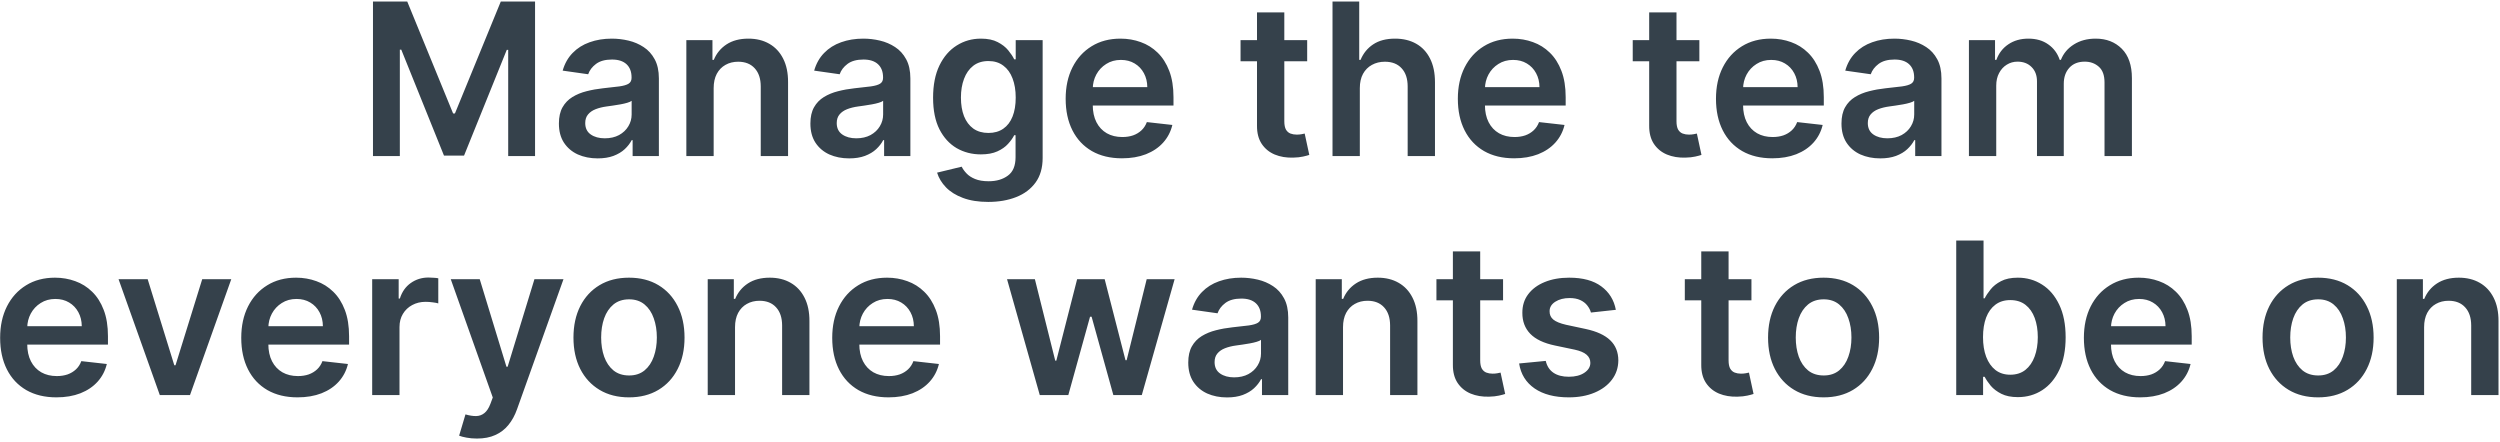 <svg width="753" height="133" viewBox="0 0 753 133" fill="none" xmlns="http://www.w3.org/2000/svg">
<path d="M112.341 0.455H122.659L136.477 34.182H137.023L150.841 0.455H161.159V47H153.068V15.023H152.636L139.773 46.864H133.727L120.864 14.954H120.432V47H112.341V0.455ZM180.023 47.705C177.811 47.705 175.818 47.311 174.045 46.523C172.288 45.72 170.894 44.538 169.864 42.977C168.848 41.417 168.341 39.492 168.341 37.205C168.341 35.235 168.705 33.606 169.432 32.318C170.159 31.03 171.152 30 172.409 29.227C173.667 28.454 175.083 27.871 176.659 27.477C178.25 27.068 179.894 26.773 181.591 26.591C183.636 26.379 185.295 26.189 186.568 26.023C187.841 25.841 188.765 25.568 189.341 25.204C189.932 24.826 190.227 24.242 190.227 23.454V23.318C190.227 21.606 189.72 20.28 188.705 19.341C187.689 18.401 186.227 17.932 184.318 17.932C182.303 17.932 180.705 18.371 179.523 19.25C178.356 20.129 177.568 21.167 177.159 22.364L169.477 21.273C170.083 19.151 171.083 17.379 172.477 15.954C173.871 14.515 175.576 13.439 177.591 12.727C179.606 12 181.833 11.636 184.273 11.636C185.955 11.636 187.629 11.833 189.295 12.227C190.962 12.621 192.485 13.273 193.864 14.182C195.242 15.076 196.348 16.296 197.182 17.841C198.03 19.386 198.455 21.318 198.455 23.636V47H190.545V42.205H190.273C189.773 43.174 189.068 44.083 188.159 44.932C187.265 45.765 186.136 46.439 184.773 46.955C183.424 47.455 181.841 47.705 180.023 47.705ZM182.159 41.659C183.811 41.659 185.242 41.333 186.455 40.682C187.667 40.015 188.598 39.136 189.25 38.045C189.917 36.955 190.25 35.765 190.25 34.477V30.364C189.992 30.576 189.553 30.773 188.932 30.954C188.326 31.136 187.644 31.296 186.886 31.432C186.129 31.568 185.379 31.689 184.636 31.796C183.894 31.901 183.25 31.992 182.705 32.068C181.477 32.235 180.379 32.508 179.409 32.886C178.439 33.265 177.674 33.795 177.114 34.477C176.553 35.144 176.273 36.008 176.273 37.068C176.273 38.583 176.826 39.727 177.932 40.5C179.038 41.273 180.447 41.659 182.159 41.659ZM214.955 26.546V47H206.727V12.091H214.591V18.023H215C215.803 16.068 217.083 14.515 218.841 13.364C220.614 12.212 222.803 11.636 225.409 11.636C227.818 11.636 229.917 12.152 231.705 13.182C233.508 14.212 234.902 15.704 235.886 17.659C236.886 19.614 237.379 21.985 237.364 24.773V47H229.136V26.046C229.136 23.712 228.53 21.886 227.318 20.568C226.121 19.25 224.462 18.591 222.341 18.591C220.902 18.591 219.621 18.909 218.5 19.546C217.394 20.167 216.523 21.068 215.886 22.25C215.265 23.432 214.955 24.864 214.955 26.546ZM255.773 47.705C253.561 47.705 251.568 47.311 249.795 46.523C248.038 45.72 246.644 44.538 245.614 42.977C244.598 41.417 244.091 39.492 244.091 37.205C244.091 35.235 244.455 33.606 245.182 32.318C245.909 31.03 246.902 30 248.159 29.227C249.417 28.454 250.833 27.871 252.409 27.477C254 27.068 255.644 26.773 257.341 26.591C259.386 26.379 261.045 26.189 262.318 26.023C263.591 25.841 264.515 25.568 265.091 25.204C265.682 24.826 265.977 24.242 265.977 23.454V23.318C265.977 21.606 265.47 20.28 264.455 19.341C263.439 18.401 261.977 17.932 260.068 17.932C258.053 17.932 256.455 18.371 255.273 19.25C254.106 20.129 253.318 21.167 252.909 22.364L245.227 21.273C245.833 19.151 246.833 17.379 248.227 15.954C249.621 14.515 251.326 13.439 253.341 12.727C255.356 12 257.583 11.636 260.023 11.636C261.705 11.636 263.379 11.833 265.045 12.227C266.712 12.621 268.235 13.273 269.614 14.182C270.992 15.076 272.098 16.296 272.932 17.841C273.78 19.386 274.205 21.318 274.205 23.636V47H266.295V42.205H266.023C265.523 43.174 264.818 44.083 263.909 44.932C263.015 45.765 261.886 46.439 260.523 46.955C259.174 47.455 257.591 47.705 255.773 47.705ZM257.909 41.659C259.561 41.659 260.992 41.333 262.205 40.682C263.417 40.015 264.348 39.136 265 38.045C265.667 36.955 266 35.765 266 34.477V30.364C265.742 30.576 265.303 30.773 264.682 30.954C264.076 31.136 263.394 31.296 262.636 31.432C261.879 31.568 261.129 31.689 260.386 31.796C259.644 31.901 259 31.992 258.455 32.068C257.227 32.235 256.129 32.508 255.159 32.886C254.189 33.265 253.424 33.795 252.864 34.477C252.303 35.144 252.023 36.008 252.023 37.068C252.023 38.583 252.576 39.727 253.682 40.5C254.788 41.273 256.197 41.659 257.909 41.659ZM297.659 60.818C294.705 60.818 292.167 60.417 290.045 59.614C287.924 58.826 286.22 57.765 284.932 56.432C283.644 55.099 282.75 53.621 282.25 52L289.659 50.205C289.992 50.886 290.477 51.561 291.114 52.227C291.75 52.909 292.606 53.47 293.682 53.909C294.773 54.364 296.144 54.591 297.795 54.591C300.129 54.591 302.061 54.023 303.591 52.886C305.121 51.765 305.886 49.917 305.886 47.341V40.727H305.477C305.053 41.576 304.432 42.447 303.614 43.341C302.811 44.235 301.742 44.985 300.409 45.591C299.091 46.197 297.432 46.5 295.432 46.5C292.75 46.5 290.318 45.871 288.136 44.614C285.97 43.341 284.242 41.447 282.955 38.932C281.682 36.401 281.045 33.235 281.045 29.432C281.045 25.599 281.682 22.364 282.955 19.727C284.242 17.076 285.977 15.068 288.159 13.704C290.341 12.326 292.773 11.636 295.455 11.636C297.5 11.636 299.182 11.985 300.5 12.682C301.833 13.364 302.894 14.189 303.682 15.159C304.47 16.114 305.068 17.015 305.477 17.864H305.932V12.091H314.045V47.568C314.045 50.553 313.333 53.023 311.909 54.977C310.485 56.932 308.538 58.394 306.068 59.364C303.598 60.333 300.795 60.818 297.659 60.818ZM297.727 40.045C299.47 40.045 300.955 39.621 302.182 38.773C303.409 37.924 304.341 36.705 304.977 35.114C305.614 33.523 305.932 31.614 305.932 29.386C305.932 27.189 305.614 25.265 304.977 23.614C304.356 21.962 303.432 20.682 302.205 19.773C300.992 18.849 299.5 18.386 297.727 18.386C295.894 18.386 294.364 18.864 293.136 19.818C291.909 20.773 290.985 22.083 290.364 23.75C289.742 25.401 289.432 27.28 289.432 29.386C289.432 31.523 289.742 33.394 290.364 35C291 36.591 291.932 37.833 293.159 38.727C294.402 39.606 295.924 40.045 297.727 40.045ZM337.932 47.682C334.432 47.682 331.409 46.955 328.864 45.5C326.333 44.03 324.386 41.955 323.023 39.273C321.659 36.576 320.977 33.401 320.977 29.75C320.977 26.159 321.659 23.008 323.023 20.296C324.402 17.568 326.326 15.447 328.795 13.932C331.265 12.402 334.167 11.636 337.5 11.636C339.652 11.636 341.682 11.985 343.591 12.682C345.515 13.364 347.212 14.424 348.682 15.864C350.167 17.303 351.333 19.136 352.182 21.364C353.03 23.576 353.455 26.212 353.455 29.273V31.796H324.841V26.25H345.568C345.553 24.674 345.212 23.273 344.545 22.046C343.879 20.803 342.947 19.826 341.75 19.114C340.568 18.401 339.189 18.046 337.614 18.046C335.932 18.046 334.455 18.454 333.182 19.273C331.909 20.076 330.917 21.136 330.205 22.454C329.508 23.758 329.152 25.189 329.136 26.75V31.591C329.136 33.621 329.508 35.364 330.25 36.818C330.992 38.258 332.03 39.364 333.364 40.136C334.697 40.894 336.258 41.273 338.045 41.273C339.242 41.273 340.326 41.106 341.295 40.773C342.265 40.424 343.106 39.917 343.818 39.25C344.53 38.583 345.068 37.758 345.432 36.773L353.114 37.636C352.629 39.667 351.705 41.439 350.341 42.955C348.992 44.455 347.265 45.621 345.159 46.455C343.053 47.273 340.644 47.682 337.932 47.682ZM393.722 12.091V18.454H373.653V12.091H393.722ZM378.608 3.727H386.835V36.5C386.835 37.606 387.002 38.455 387.335 39.045C387.684 39.621 388.138 40.015 388.699 40.227C389.259 40.439 389.881 40.545 390.562 40.545C391.078 40.545 391.547 40.508 391.972 40.432C392.411 40.356 392.744 40.288 392.972 40.227L394.358 46.659C393.919 46.811 393.29 46.977 392.472 47.159C391.669 47.341 390.684 47.447 389.517 47.477C387.456 47.538 385.6 47.227 383.949 46.545C382.297 45.849 380.987 44.773 380.017 43.318C379.063 41.864 378.593 40.045 378.608 37.864V3.727ZM409.58 26.546V47H401.352V0.455H409.398V18.023H409.807C410.625 16.053 411.89 14.5 413.602 13.364C415.33 12.212 417.527 11.636 420.193 11.636C422.617 11.636 424.731 12.144 426.534 13.159C428.337 14.174 429.731 15.659 430.716 17.614C431.716 19.568 432.216 21.954 432.216 24.773V47H423.989V26.046C423.989 23.697 423.383 21.871 422.17 20.568C420.973 19.25 419.292 18.591 417.125 18.591C415.67 18.591 414.367 18.909 413.216 19.546C412.08 20.167 411.186 21.068 410.534 22.25C409.898 23.432 409.58 24.864 409.58 26.546ZM456.057 47.682C452.557 47.682 449.534 46.955 446.989 45.5C444.458 44.03 442.511 41.955 441.148 39.273C439.784 36.576 439.102 33.401 439.102 29.75C439.102 26.159 439.784 23.008 441.148 20.296C442.527 17.568 444.451 15.447 446.92 13.932C449.39 12.402 452.292 11.636 455.625 11.636C457.777 11.636 459.807 11.985 461.716 12.682C463.64 13.364 465.337 14.424 466.807 15.864C468.292 17.303 469.458 19.136 470.307 21.364C471.155 23.576 471.58 26.212 471.58 29.273V31.796H442.966V26.25H463.693C463.678 24.674 463.337 23.273 462.67 22.046C462.004 20.803 461.072 19.826 459.875 19.114C458.693 18.401 457.314 18.046 455.739 18.046C454.057 18.046 452.58 18.454 451.307 19.273C450.034 20.076 449.042 21.136 448.33 22.454C447.633 23.758 447.277 25.189 447.261 26.75V31.591C447.261 33.621 447.633 35.364 448.375 36.818C449.117 38.258 450.155 39.364 451.489 40.136C452.822 40.894 454.383 41.273 456.17 41.273C457.367 41.273 458.451 41.106 459.42 40.773C460.39 40.424 461.231 39.917 461.943 39.25C462.655 38.583 463.193 37.758 463.557 36.773L471.239 37.636C470.754 39.667 469.83 41.439 468.466 42.955C467.117 44.455 465.39 45.621 463.284 46.455C461.178 47.273 458.769 47.682 456.057 47.682ZM511.847 12.091V18.454H491.778V12.091H511.847ZM496.733 3.727H504.96V36.5C504.96 37.606 505.127 38.455 505.46 39.045C505.809 39.621 506.263 40.015 506.824 40.227C507.384 40.439 508.006 40.545 508.688 40.545C509.203 40.545 509.672 40.508 510.097 40.432C510.536 40.356 510.869 40.288 511.097 40.227L512.483 46.659C512.044 46.811 511.415 46.977 510.597 47.159C509.794 47.341 508.809 47.447 507.642 47.477C505.581 47.538 503.725 47.227 502.074 46.545C500.422 45.849 499.112 44.773 498.142 43.318C497.188 41.864 496.718 40.045 496.733 37.864V3.727ZM533.807 47.682C530.307 47.682 527.284 46.955 524.739 45.5C522.208 44.03 520.261 41.955 518.898 39.273C517.534 36.576 516.852 33.401 516.852 29.75C516.852 26.159 517.534 23.008 518.898 20.296C520.277 17.568 522.201 15.447 524.67 13.932C527.14 12.402 530.042 11.636 533.375 11.636C535.527 11.636 537.557 11.985 539.466 12.682C541.39 13.364 543.087 14.424 544.557 15.864C546.042 17.303 547.208 19.136 548.057 21.364C548.905 23.576 549.33 26.212 549.33 29.273V31.796H520.716V26.25H541.443C541.428 24.674 541.087 23.273 540.42 22.046C539.754 20.803 538.822 19.826 537.625 19.114C536.443 18.401 535.064 18.046 533.489 18.046C531.807 18.046 530.33 18.454 529.057 19.273C527.784 20.076 526.792 21.136 526.08 22.454C525.383 23.758 525.027 25.189 525.011 26.75V31.591C525.011 33.621 525.383 35.364 526.125 36.818C526.867 38.258 527.905 39.364 529.239 40.136C530.572 40.894 532.133 41.273 533.92 41.273C535.117 41.273 536.201 41.106 537.17 40.773C538.14 40.424 538.981 39.917 539.693 39.25C540.405 38.583 540.943 37.758 541.307 36.773L548.989 37.636C548.504 39.667 547.58 41.439 546.216 42.955C544.867 44.455 543.14 45.621 541.034 46.455C538.928 47.273 536.519 47.682 533.807 47.682ZM566.335 47.705C564.123 47.705 562.131 47.311 560.358 46.523C558.6 45.72 557.206 44.538 556.176 42.977C555.161 41.417 554.653 39.492 554.653 37.205C554.653 35.235 555.017 33.606 555.744 32.318C556.472 31.03 557.464 30 558.722 29.227C559.979 28.454 561.396 27.871 562.972 27.477C564.563 27.068 566.206 26.773 567.903 26.591C569.949 26.379 571.608 26.189 572.881 26.023C574.153 25.841 575.078 25.568 575.653 25.204C576.244 24.826 576.54 24.242 576.54 23.454V23.318C576.54 21.606 576.032 20.28 575.017 19.341C574.002 18.401 572.54 17.932 570.631 17.932C568.616 17.932 567.017 18.371 565.835 19.25C564.669 20.129 563.881 21.167 563.472 22.364L555.79 21.273C556.396 19.151 557.396 17.379 558.79 15.954C560.184 14.515 561.888 13.439 563.903 12.727C565.919 12 568.146 11.636 570.585 11.636C572.267 11.636 573.941 11.833 575.608 12.227C577.275 12.621 578.797 13.273 580.176 14.182C581.555 15.076 582.661 16.296 583.494 17.841C584.343 19.386 584.767 21.318 584.767 23.636V47H576.858V42.205H576.585C576.085 43.174 575.381 44.083 574.472 44.932C573.578 45.765 572.449 46.439 571.085 46.955C569.737 47.455 568.153 47.705 566.335 47.705ZM568.472 41.659C570.123 41.659 571.555 41.333 572.767 40.682C573.979 40.015 574.911 39.136 575.562 38.045C576.229 36.955 576.562 35.765 576.562 34.477V30.364C576.305 30.576 575.866 30.773 575.244 30.954C574.638 31.136 573.956 31.296 573.199 31.432C572.441 31.568 571.691 31.689 570.949 31.796C570.206 31.901 569.563 31.992 569.017 32.068C567.79 32.235 566.691 32.508 565.722 32.886C564.752 33.265 563.987 33.795 563.426 34.477C562.866 35.144 562.585 36.008 562.585 37.068C562.585 38.583 563.138 39.727 564.244 40.5C565.35 41.273 566.759 41.659 568.472 41.659ZM593.04 47V12.091H600.903V18.023H601.312C602.04 16.023 603.244 14.462 604.926 13.341C606.608 12.204 608.616 11.636 610.949 11.636C613.312 11.636 615.305 12.212 616.926 13.364C618.563 14.5 619.714 16.053 620.381 18.023H620.744C621.517 16.083 622.82 14.538 624.653 13.386C626.502 12.22 628.691 11.636 631.222 11.636C634.434 11.636 637.055 12.652 639.085 14.682C641.116 16.712 642.131 19.674 642.131 23.568V47H633.881V24.841C633.881 22.674 633.305 21.091 632.153 20.091C631.002 19.076 629.593 18.568 627.926 18.568C625.941 18.568 624.388 19.189 623.267 20.432C622.161 21.659 621.608 23.258 621.608 25.227V47H613.54V24.5C613.54 22.697 612.994 21.258 611.903 20.182C610.828 19.106 609.419 18.568 607.676 18.568C606.494 18.568 605.419 18.871 604.449 19.477C603.479 20.068 602.706 20.909 602.131 22C601.555 23.076 601.267 24.333 601.267 25.773V47H593.04ZM16.994 119.682C13.494 119.682 10.472 118.955 7.926 117.5C5.396 116.03 3.449 113.955 2.085 111.273C0.722 108.576 0.04 105.402 0.04 101.75C0.04 98.159 0.722 95.008 2.085 92.296C3.464 89.568 5.388 87.447 7.858 85.932C10.328 84.401 13.229 83.636 16.562 83.636C18.714 83.636 20.744 83.985 22.653 84.682C24.578 85.364 26.275 86.424 27.744 87.864C29.229 89.303 30.396 91.136 31.244 93.364C32.093 95.576 32.517 98.212 32.517 101.273V103.795H3.903V98.25H24.631C24.616 96.674 24.275 95.273 23.608 94.046C22.941 92.803 22.009 91.826 20.812 91.114C19.631 90.401 18.252 90.046 16.676 90.046C14.994 90.046 13.517 90.454 12.244 91.273C10.972 92.076 9.979 93.136 9.267 94.454C8.57 95.758 8.214 97.189 8.199 98.75V103.591C8.199 105.621 8.57 107.364 9.312 108.818C10.055 110.258 11.093 111.364 12.426 112.136C13.759 112.894 15.32 113.273 17.108 113.273C18.305 113.273 19.388 113.106 20.358 112.773C21.328 112.424 22.169 111.917 22.881 111.25C23.593 110.583 24.131 109.758 24.494 108.773L32.176 109.636C31.691 111.667 30.767 113.439 29.403 114.955C28.055 116.455 26.328 117.621 24.222 118.455C22.116 119.273 19.706 119.682 16.994 119.682ZM69.659 84.091L57.227 119H48.136L35.705 84.091H44.477L52.5 110.023H52.864L60.909 84.091H69.659ZM89.619 119.682C86.119 119.682 83.097 118.955 80.551 117.5C78.021 116.03 76.074 113.955 74.71 111.273C73.347 108.576 72.665 105.402 72.665 101.75C72.665 98.159 73.347 95.008 74.71 92.296C76.089 89.568 78.013 87.447 80.483 85.932C82.953 84.401 85.854 83.636 89.188 83.636C91.339 83.636 93.369 83.985 95.278 84.682C97.203 85.364 98.9 86.424 100.369 87.864C101.854 89.303 103.021 91.136 103.869 93.364C104.718 95.576 105.142 98.212 105.142 101.273V103.795H76.528V98.25H97.256C97.24 96.674 96.9 95.273 96.233 94.046C95.566 92.803 94.635 91.826 93.438 91.114C92.256 90.401 90.877 90.046 89.301 90.046C87.619 90.046 86.142 90.454 84.869 91.273C83.597 92.076 82.604 93.136 81.892 94.454C81.195 95.758 80.839 97.189 80.824 98.75V103.591C80.824 105.621 81.195 107.364 81.938 108.818C82.68 110.258 83.718 111.364 85.051 112.136C86.385 112.894 87.945 113.273 89.733 113.273C90.93 113.273 92.013 113.106 92.983 112.773C93.953 112.424 94.794 111.917 95.506 111.25C96.218 110.583 96.756 109.758 97.119 108.773L104.801 109.636C104.316 111.667 103.392 113.439 102.028 114.955C100.68 116.455 98.953 117.621 96.847 118.455C94.74 119.273 92.331 119.682 89.619 119.682ZM112.102 119V84.091H120.08V89.909H120.443C121.08 87.894 122.17 86.341 123.716 85.25C125.277 84.144 127.057 83.591 129.057 83.591C129.511 83.591 130.019 83.614 130.58 83.659C131.155 83.689 131.633 83.742 132.011 83.818V91.386C131.663 91.265 131.11 91.159 130.352 91.068C129.61 90.962 128.89 90.909 128.193 90.909C126.693 90.909 125.345 91.235 124.148 91.886C122.966 92.523 122.034 93.409 121.352 94.546C120.67 95.682 120.33 96.992 120.33 98.477V119H112.102ZM143.653 132.091C142.532 132.091 141.494 132 140.54 131.818C139.6 131.652 138.85 131.455 138.29 131.227L140.199 124.818C141.396 125.167 142.464 125.333 143.403 125.318C144.343 125.303 145.169 125.008 145.881 124.432C146.608 123.871 147.222 122.932 147.722 121.614L148.426 119.727L135.767 84.091H144.494L152.54 110.455H152.903L160.972 84.091H169.722L155.744 123.227C155.093 125.076 154.229 126.659 153.153 127.977C152.078 129.311 150.759 130.326 149.199 131.023C147.653 131.735 145.805 132.091 143.653 132.091ZM189.455 119.682C186.045 119.682 183.091 118.932 180.591 117.432C178.091 115.932 176.152 113.833 174.773 111.136C173.409 108.439 172.727 105.288 172.727 101.682C172.727 98.076 173.409 94.917 174.773 92.204C176.152 89.492 178.091 87.386 180.591 85.886C183.091 84.386 186.045 83.636 189.455 83.636C192.864 83.636 195.818 84.386 198.318 85.886C200.818 87.386 202.75 89.492 204.114 92.204C205.492 94.917 206.182 98.076 206.182 101.682C206.182 105.288 205.492 108.439 204.114 111.136C202.75 113.833 200.818 115.932 198.318 117.432C195.818 118.932 192.864 119.682 189.455 119.682ZM189.5 113.091C191.348 113.091 192.894 112.583 194.136 111.568C195.379 110.538 196.303 109.159 196.909 107.432C197.53 105.705 197.841 103.78 197.841 101.659C197.841 99.523 197.53 97.591 196.909 95.864C196.303 94.121 195.379 92.735 194.136 91.704C192.894 90.674 191.348 90.159 189.5 90.159C187.606 90.159 186.03 90.674 184.773 91.704C183.53 92.735 182.598 94.121 181.977 95.864C181.371 97.591 181.068 99.523 181.068 101.659C181.068 103.78 181.371 105.705 181.977 107.432C182.598 109.159 183.53 110.538 184.773 111.568C186.03 112.583 187.606 113.091 189.5 113.091ZM221.392 98.546V119H213.165V84.091H221.028V90.023H221.438C222.241 88.068 223.521 86.515 225.278 85.364C227.051 84.212 229.241 83.636 231.847 83.636C234.256 83.636 236.354 84.151 238.142 85.182C239.945 86.212 241.339 87.704 242.324 89.659C243.324 91.614 243.816 93.985 243.801 96.773V119H235.574V98.046C235.574 95.712 234.968 93.886 233.756 92.568C232.559 91.25 230.9 90.591 228.778 90.591C227.339 90.591 226.059 90.909 224.938 91.546C223.831 92.167 222.96 93.068 222.324 94.25C221.703 95.432 221.392 96.864 221.392 98.546ZM267.619 119.682C264.119 119.682 261.097 118.955 258.551 117.5C256.021 116.03 254.074 113.955 252.71 111.273C251.347 108.576 250.665 105.402 250.665 101.75C250.665 98.159 251.347 95.008 252.71 92.296C254.089 89.568 256.013 87.447 258.483 85.932C260.953 84.401 263.854 83.636 267.188 83.636C269.339 83.636 271.369 83.985 273.278 84.682C275.203 85.364 276.9 86.424 278.369 87.864C279.854 89.303 281.021 91.136 281.869 93.364C282.718 95.576 283.142 98.212 283.142 101.273V103.795H254.528V98.25H275.256C275.241 96.674 274.9 95.273 274.233 94.046C273.566 92.803 272.634 91.826 271.438 91.114C270.256 90.401 268.877 90.046 267.301 90.046C265.619 90.046 264.142 90.454 262.869 91.273C261.597 92.076 260.604 93.136 259.892 94.454C259.195 95.758 258.839 97.189 258.824 98.75V103.591C258.824 105.621 259.195 107.364 259.938 108.818C260.68 110.258 261.718 111.364 263.051 112.136C264.384 112.894 265.945 113.273 267.733 113.273C268.93 113.273 270.013 113.106 270.983 112.773C271.953 112.424 272.794 111.917 273.506 111.25C274.218 110.583 274.756 109.758 275.119 108.773L282.801 109.636C282.316 111.667 281.392 113.439 280.028 114.955C278.68 116.455 276.953 117.621 274.847 118.455C272.741 119.273 270.331 119.682 267.619 119.682ZM313.182 119L303.318 84.091H311.705L317.841 108.636H318.159L324.432 84.091H332.727L339 108.5H339.341L345.386 84.091H353.795L343.909 119H335.341L328.795 95.409H328.318L321.773 119H313.182ZM369.585 119.705C367.373 119.705 365.381 119.311 363.608 118.523C361.85 117.72 360.456 116.538 359.426 114.977C358.411 113.417 357.903 111.492 357.903 109.205C357.903 107.235 358.267 105.606 358.994 104.318C359.722 103.03 360.714 102 361.972 101.227C363.229 100.455 364.646 99.871 366.222 99.477C367.813 99.068 369.456 98.773 371.153 98.591C373.199 98.379 374.858 98.189 376.131 98.023C377.403 97.841 378.328 97.568 378.903 97.204C379.494 96.826 379.79 96.242 379.79 95.454V95.318C379.79 93.606 379.282 92.28 378.267 91.341C377.252 90.401 375.79 89.932 373.881 89.932C371.866 89.932 370.267 90.371 369.085 91.25C367.919 92.129 367.131 93.167 366.722 94.364L359.04 93.273C359.646 91.151 360.646 89.379 362.04 87.954C363.434 86.515 365.138 85.439 367.153 84.727C369.169 84 371.396 83.636 373.835 83.636C375.517 83.636 377.191 83.833 378.858 84.227C380.525 84.621 382.047 85.273 383.426 86.182C384.805 87.076 385.911 88.296 386.744 89.841C387.593 91.386 388.017 93.318 388.017 95.636V119H380.108V114.205H379.835C379.335 115.174 378.631 116.083 377.722 116.932C376.828 117.765 375.699 118.439 374.335 118.955C372.987 119.455 371.403 119.705 369.585 119.705ZM371.722 113.659C373.373 113.659 374.805 113.333 376.017 112.682C377.229 112.015 378.161 111.136 378.812 110.045C379.479 108.955 379.812 107.765 379.812 106.477V102.364C379.555 102.576 379.116 102.773 378.494 102.955C377.888 103.136 377.206 103.295 376.449 103.432C375.691 103.568 374.941 103.689 374.199 103.795C373.456 103.902 372.813 103.992 372.267 104.068C371.04 104.235 369.941 104.508 368.972 104.886C368.002 105.265 367.237 105.795 366.676 106.477C366.116 107.144 365.835 108.008 365.835 109.068C365.835 110.583 366.388 111.727 367.494 112.5C368.6 113.273 370.009 113.659 371.722 113.659ZM404.517 98.546V119H396.29V84.091H404.153V90.023H404.562C405.366 88.068 406.646 86.515 408.403 85.364C410.176 84.212 412.366 83.636 414.972 83.636C417.381 83.636 419.479 84.151 421.267 85.182C423.07 86.212 424.464 87.704 425.449 89.659C426.449 91.614 426.941 93.985 426.926 96.773V119H418.699V98.046C418.699 95.712 418.093 93.886 416.881 92.568C415.684 91.25 414.025 90.591 411.903 90.591C410.464 90.591 409.184 90.909 408.062 91.546C406.956 92.167 406.085 93.068 405.449 94.25C404.828 95.432 404.517 96.864 404.517 98.546ZM452.722 84.091V90.454H432.653V84.091H452.722ZM437.608 75.727H445.835V108.5C445.835 109.606 446.002 110.455 446.335 111.045C446.684 111.621 447.138 112.015 447.699 112.227C448.259 112.439 448.881 112.545 449.562 112.545C450.078 112.545 450.547 112.508 450.972 112.432C451.411 112.356 451.744 112.288 451.972 112.227L453.358 118.659C452.919 118.811 452.29 118.977 451.472 119.159C450.669 119.341 449.684 119.447 448.517 119.477C446.456 119.538 444.6 119.227 442.949 118.545C441.297 117.848 439.987 116.773 439.017 115.318C438.063 113.864 437.593 112.045 437.608 109.864V75.727ZM486.693 93.318L479.193 94.136C478.981 93.379 478.61 92.667 478.08 92C477.564 91.333 476.867 90.796 475.989 90.386C475.11 89.977 474.034 89.773 472.761 89.773C471.049 89.773 469.61 90.144 468.443 90.886C467.292 91.629 466.723 92.591 466.739 93.773C466.723 94.788 467.095 95.614 467.852 96.25C468.625 96.886 469.898 97.409 471.67 97.818L477.625 99.091C480.928 99.803 483.383 100.932 484.989 102.477C486.61 104.023 487.428 106.045 487.443 108.545C487.428 110.742 486.784 112.682 485.511 114.364C484.254 116.03 482.504 117.333 480.261 118.273C478.019 119.212 475.443 119.682 472.534 119.682C468.261 119.682 464.822 118.788 462.216 117C459.61 115.197 458.057 112.689 457.557 109.477L465.58 108.705C465.943 110.28 466.716 111.47 467.898 112.273C469.08 113.076 470.617 113.477 472.511 113.477C474.466 113.477 476.034 113.076 477.216 112.273C478.413 111.47 479.011 110.477 479.011 109.295C479.011 108.295 478.625 107.47 477.852 106.818C477.095 106.167 475.913 105.667 474.307 105.318L468.352 104.068C465.004 103.371 462.527 102.197 460.92 100.545C459.314 98.879 458.519 96.773 458.534 94.227C458.519 92.076 459.102 90.212 460.284 88.636C461.481 87.046 463.14 85.818 465.261 84.954C467.398 84.076 469.86 83.636 472.648 83.636C476.739 83.636 479.958 84.508 482.307 86.25C484.67 87.992 486.133 90.349 486.693 93.318ZM527.534 84.091V90.454H507.466V84.091H527.534ZM512.42 75.727H520.648V108.5C520.648 109.606 520.814 110.455 521.148 111.045C521.496 111.621 521.951 112.015 522.511 112.227C523.072 112.439 523.693 112.545 524.375 112.545C524.89 112.545 525.36 112.508 525.784 112.432C526.223 112.356 526.557 112.288 526.784 112.227L528.17 118.659C527.731 118.811 527.102 118.977 526.284 119.159C525.481 119.341 524.496 119.447 523.33 119.477C521.269 119.538 519.413 119.227 517.761 118.545C516.11 117.848 514.799 116.773 513.83 115.318C512.875 113.864 512.405 112.045 512.42 109.864V75.727ZM549.267 119.682C545.858 119.682 542.903 118.932 540.403 117.432C537.903 115.932 535.964 113.833 534.585 111.136C533.222 108.439 532.54 105.288 532.54 101.682C532.54 98.076 533.222 94.917 534.585 92.204C535.964 89.492 537.903 87.386 540.403 85.886C542.903 84.386 545.858 83.636 549.267 83.636C552.676 83.636 555.631 84.386 558.131 85.886C560.631 87.386 562.563 89.492 563.926 92.204C565.305 94.917 565.994 98.076 565.994 101.682C565.994 105.288 565.305 108.439 563.926 111.136C562.563 113.833 560.631 115.932 558.131 117.432C555.631 118.932 552.676 119.682 549.267 119.682ZM549.312 113.091C551.161 113.091 552.706 112.583 553.949 111.568C555.191 110.538 556.116 109.159 556.722 107.432C557.343 105.705 557.653 103.78 557.653 101.659C557.653 99.523 557.343 97.591 556.722 95.864C556.116 94.121 555.191 92.735 553.949 91.704C552.706 90.674 551.161 90.159 549.312 90.159C547.419 90.159 545.843 90.674 544.585 91.704C543.343 92.735 542.411 94.121 541.79 95.864C541.184 97.591 540.881 99.523 540.881 101.659C540.881 103.78 541.184 105.705 541.79 107.432C542.411 109.159 543.343 110.538 544.585 111.568C545.843 112.583 547.419 113.091 549.312 113.091ZM589.216 119V72.454H597.443V89.864H597.784C598.208 89.015 598.807 88.114 599.58 87.159C600.352 86.189 601.398 85.364 602.716 84.682C604.034 83.985 605.716 83.636 607.761 83.636C610.458 83.636 612.89 84.326 615.057 85.704C617.239 87.068 618.966 89.091 620.239 91.773C621.527 94.439 622.17 97.712 622.17 101.591C622.17 105.424 621.542 108.682 620.284 111.364C619.027 114.045 617.314 116.091 615.148 117.5C612.981 118.909 610.527 119.614 607.784 119.614C605.784 119.614 604.125 119.28 602.807 118.614C601.489 117.947 600.428 117.144 599.625 116.205C598.837 115.25 598.223 114.348 597.784 113.5H597.307V119H589.216ZM597.284 101.545C597.284 103.803 597.602 105.78 598.239 107.477C598.89 109.174 599.822 110.5 601.034 111.455C602.261 112.394 603.746 112.864 605.489 112.864C607.307 112.864 608.83 112.379 610.057 111.409C611.284 110.424 612.208 109.083 612.83 107.386C613.466 105.674 613.784 103.727 613.784 101.545C613.784 99.379 613.473 97.454 612.852 95.773C612.231 94.091 611.307 92.773 610.08 91.818C608.852 90.864 607.322 90.386 605.489 90.386C603.731 90.386 602.239 90.849 601.011 91.773C599.784 92.697 598.852 93.992 598.216 95.659C597.595 97.326 597.284 99.288 597.284 101.545ZM644.619 119.682C641.119 119.682 638.097 118.955 635.551 117.5C633.021 116.03 631.074 113.955 629.71 111.273C628.347 108.576 627.665 105.402 627.665 101.75C627.665 98.159 628.347 95.008 629.71 92.296C631.089 89.568 633.013 87.447 635.483 85.932C637.953 84.401 640.854 83.636 644.188 83.636C646.339 83.636 648.369 83.985 650.278 84.682C652.203 85.364 653.9 86.424 655.369 87.864C656.854 89.303 658.021 91.136 658.869 93.364C659.718 95.576 660.142 98.212 660.142 101.273V103.795H631.528V98.25H652.256C652.241 96.674 651.9 95.273 651.233 94.046C650.566 92.803 649.634 91.826 648.438 91.114C647.256 90.401 645.877 90.046 644.301 90.046C642.619 90.046 641.142 90.454 639.869 91.273C638.597 92.076 637.604 93.136 636.892 94.454C636.195 95.758 635.839 97.189 635.824 98.75V103.591C635.824 105.621 636.195 107.364 636.938 108.818C637.68 110.258 638.718 111.364 640.051 112.136C641.384 112.894 642.945 113.273 644.733 113.273C645.93 113.273 647.013 113.106 647.983 112.773C648.953 112.424 649.794 111.917 650.506 111.25C651.218 110.583 651.756 109.758 652.119 108.773L659.801 109.636C659.316 111.667 658.392 113.439 657.028 114.955C655.68 116.455 653.953 117.621 651.847 118.455C649.741 119.273 647.331 119.682 644.619 119.682ZM698.205 119.682C694.795 119.682 691.841 118.932 689.341 117.432C686.841 115.932 684.902 113.833 683.523 111.136C682.159 108.439 681.477 105.288 681.477 101.682C681.477 98.076 682.159 94.917 683.523 92.204C684.902 89.492 686.841 87.386 689.341 85.886C691.841 84.386 694.795 83.636 698.205 83.636C701.614 83.636 704.568 84.386 707.068 85.886C709.568 87.386 711.5 89.492 712.864 92.204C714.242 94.917 714.932 98.076 714.932 101.682C714.932 105.288 714.242 108.439 712.864 111.136C711.5 113.833 709.568 115.932 707.068 117.432C704.568 118.932 701.614 119.682 698.205 119.682ZM698.25 113.091C700.098 113.091 701.644 112.583 702.886 111.568C704.129 110.538 705.053 109.159 705.659 107.432C706.28 105.705 706.591 103.78 706.591 101.659C706.591 99.523 706.28 97.591 705.659 95.864C705.053 94.121 704.129 92.735 702.886 91.704C701.644 90.674 700.098 90.159 698.25 90.159C696.356 90.159 694.78 90.674 693.523 91.704C692.28 92.735 691.348 94.121 690.727 95.864C690.121 97.591 689.818 99.523 689.818 101.659C689.818 103.78 690.121 105.705 690.727 107.432C691.348 109.159 692.28 110.538 693.523 111.568C694.78 112.583 696.356 113.091 698.25 113.091ZM730.142 98.546V119H721.915V84.091H729.778V90.023H730.188C730.991 88.068 732.271 86.515 734.028 85.364C735.801 84.212 737.991 83.636 740.597 83.636C743.006 83.636 745.104 84.151 746.892 85.182C748.695 86.212 750.089 87.704 751.074 89.659C752.074 91.614 752.566 93.985 752.551 96.773V119H744.324V98.046C744.324 95.712 743.718 93.886 742.506 92.568C741.309 91.25 739.65 90.591 737.528 90.591C736.089 90.591 734.809 90.909 733.688 91.546C732.581 92.167 731.71 93.068 731.074 94.25C730.453 95.432 730.142 96.864 730.142 98.546Z" fill="#35414B"/>
</svg>
